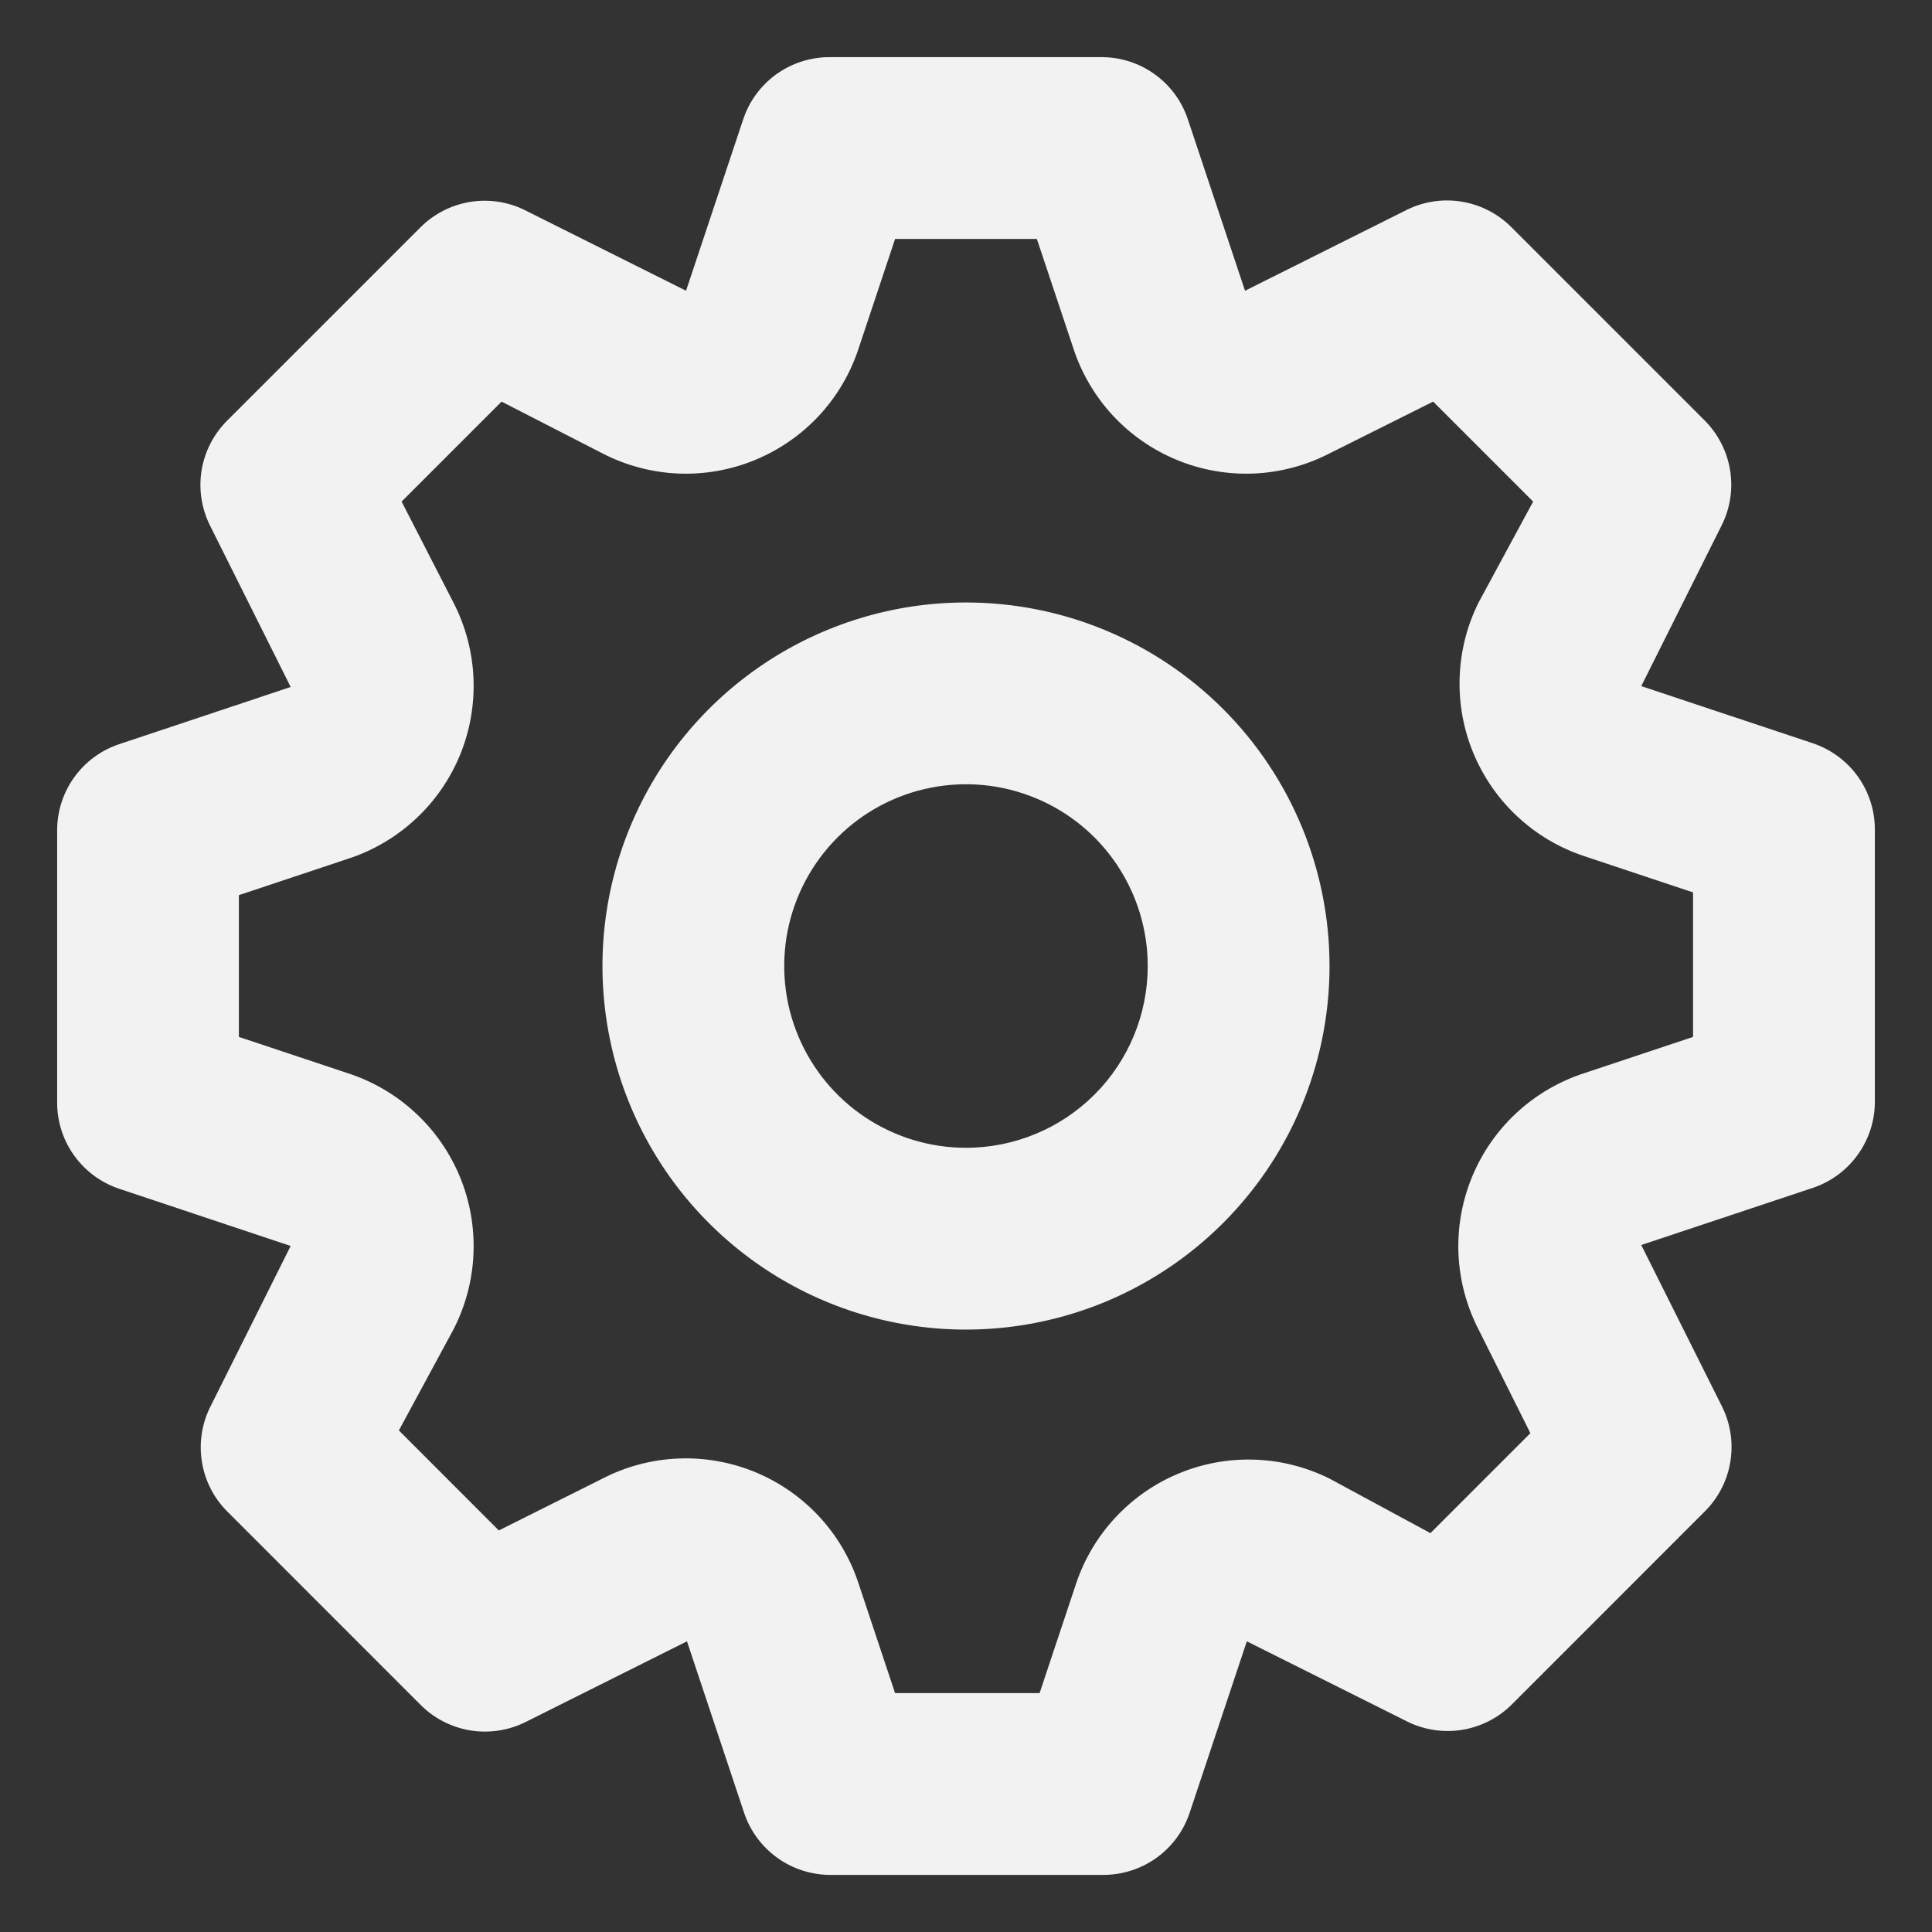 <svg width="31" height="31" viewBox="0 0 31 31" fill="none" xmlns="http://www.w3.org/2000/svg">
<rect x="0" y="0" width="31" height="31" fill="#333333" stroke="none"/>
<path d="M29.091 11.927L26.335 11.009L27.633 8.413C27.765 8.141 27.809 7.835 27.759 7.537C27.709 7.24 27.569 6.965 27.356 6.75L24.25 3.644C24.034 3.428 23.757 3.286 23.456 3.236C23.155 3.186 22.846 3.232 22.573 3.367L19.977 4.665L19.058 1.909C18.961 1.621 18.777 1.371 18.531 1.194C18.286 1.016 17.991 0.919 17.687 0.917H13.312C13.007 0.916 12.708 1.012 12.46 1.189C12.211 1.367 12.025 1.619 11.927 1.909L11.008 4.665L8.412 3.367C8.141 3.235 7.835 3.191 7.537 3.241C7.239 3.291 6.964 3.432 6.75 3.644L3.644 6.75C3.428 6.966 3.285 7.244 3.235 7.544C3.186 7.845 3.232 8.154 3.367 8.427L4.664 11.023L1.908 11.942C1.621 12.039 1.371 12.223 1.193 12.469C1.015 12.715 0.919 13.01 0.917 13.313V17.688C0.916 17.994 1.011 18.292 1.189 18.54C1.367 18.789 1.619 18.975 1.908 19.073L4.664 19.992L3.367 22.588C3.235 22.86 3.191 23.165 3.241 23.463C3.29 23.761 3.431 24.036 3.644 24.25L6.75 27.357C6.965 27.572 7.243 27.715 7.544 27.765C7.845 27.814 8.153 27.769 8.427 27.634L11.023 26.336L11.941 29.092C12.039 29.382 12.226 29.633 12.474 29.811C12.723 29.989 13.021 30.084 13.327 30.084H17.702C18.008 30.084 18.306 29.989 18.555 29.811C18.803 29.633 18.989 29.382 19.087 29.092L20.006 26.336L22.602 27.634C22.872 27.762 23.175 27.804 23.47 27.755C23.764 27.705 24.037 27.566 24.25 27.357L27.356 24.25C27.572 24.035 27.715 23.757 27.764 23.456C27.814 23.155 27.768 22.847 27.633 22.573L26.335 19.977L29.091 19.059C29.379 18.962 29.629 18.777 29.806 18.532C29.984 18.286 30.081 17.991 30.083 17.688V13.313C30.084 13.007 29.989 12.709 29.811 12.46C29.633 12.212 29.381 12.025 29.091 11.927ZM27.166 16.638L25.416 17.221C25.014 17.352 24.645 17.568 24.334 17.856C24.024 18.143 23.78 18.495 23.619 18.886C23.458 19.277 23.384 19.699 23.402 20.122C23.421 20.544 23.531 20.958 23.725 21.334L24.556 22.996L22.952 24.6L21.333 23.725C20.959 23.539 20.549 23.435 20.132 23.421C19.714 23.407 19.299 23.482 18.913 23.643C18.527 23.803 18.18 24.045 17.896 24.351C17.611 24.657 17.396 25.02 17.264 25.417L16.681 27.167H14.362L13.779 25.417C13.649 25.015 13.432 24.645 13.145 24.335C12.857 24.025 12.505 23.78 12.114 23.619C11.723 23.459 11.301 23.385 10.879 23.403C10.456 23.421 10.042 23.531 9.667 23.725L8.004 24.557L6.4 22.952L7.275 21.334C7.469 20.958 7.579 20.544 7.597 20.122C7.615 19.699 7.542 19.277 7.381 18.886C7.22 18.495 6.976 18.143 6.665 17.856C6.355 17.568 5.986 17.352 5.583 17.221L3.833 16.638V14.363L5.583 13.78C5.986 13.649 6.355 13.432 6.665 13.145C6.976 12.857 7.22 12.506 7.381 12.115C7.542 11.723 7.615 11.302 7.597 10.879C7.579 10.457 7.469 10.043 7.275 9.667L6.444 8.048L8.048 6.444L9.667 7.275C10.042 7.469 10.456 7.579 10.879 7.598C11.301 7.616 11.723 7.542 12.114 7.381C12.505 7.22 12.857 6.976 13.145 6.666C13.432 6.355 13.649 5.986 13.779 5.584L14.362 3.834H16.637L17.221 5.584C17.351 5.986 17.568 6.355 17.855 6.666C18.143 6.976 18.494 7.22 18.886 7.381C19.277 7.542 19.698 7.616 20.121 7.598C20.544 7.579 20.957 7.469 21.333 7.275L22.996 6.444L24.6 8.048L23.725 9.667C23.538 10.041 23.435 10.451 23.421 10.868C23.406 11.286 23.482 11.702 23.642 12.087C23.803 12.473 24.044 12.82 24.35 13.104C24.656 13.389 25.02 13.604 25.416 13.736L27.166 14.319V16.638ZM15.5 9.667C14.346 9.667 13.218 10.009 12.259 10.65C11.3 11.291 10.552 12.202 10.111 13.268C9.669 14.334 9.554 15.507 9.779 16.638C10.004 17.77 10.559 18.809 11.375 19.625C12.191 20.441 13.23 20.997 14.362 21.222C15.493 21.447 16.666 21.331 17.732 20.89C18.798 20.448 19.709 19.7 20.35 18.741C20.991 17.782 21.333 16.654 21.333 15.5C21.333 13.953 20.719 12.47 19.625 11.376C18.531 10.282 17.047 9.667 15.5 9.667ZM15.5 18.417C14.923 18.417 14.359 18.246 13.879 17.925C13.4 17.605 13.026 17.149 12.805 16.616C12.584 16.084 12.527 15.497 12.639 14.931C12.752 14.366 13.03 13.846 13.437 13.438C13.845 13.03 14.365 12.752 14.931 12.64C15.497 12.527 16.083 12.585 16.616 12.806C17.149 13.026 17.605 13.4 17.925 13.88C18.245 14.36 18.416 14.924 18.416 15.5C18.416 16.274 18.109 17.016 17.562 17.563C17.015 18.11 16.273 18.417 15.5 18.417Z" fill="#F2F2F2"/>
</svg>
